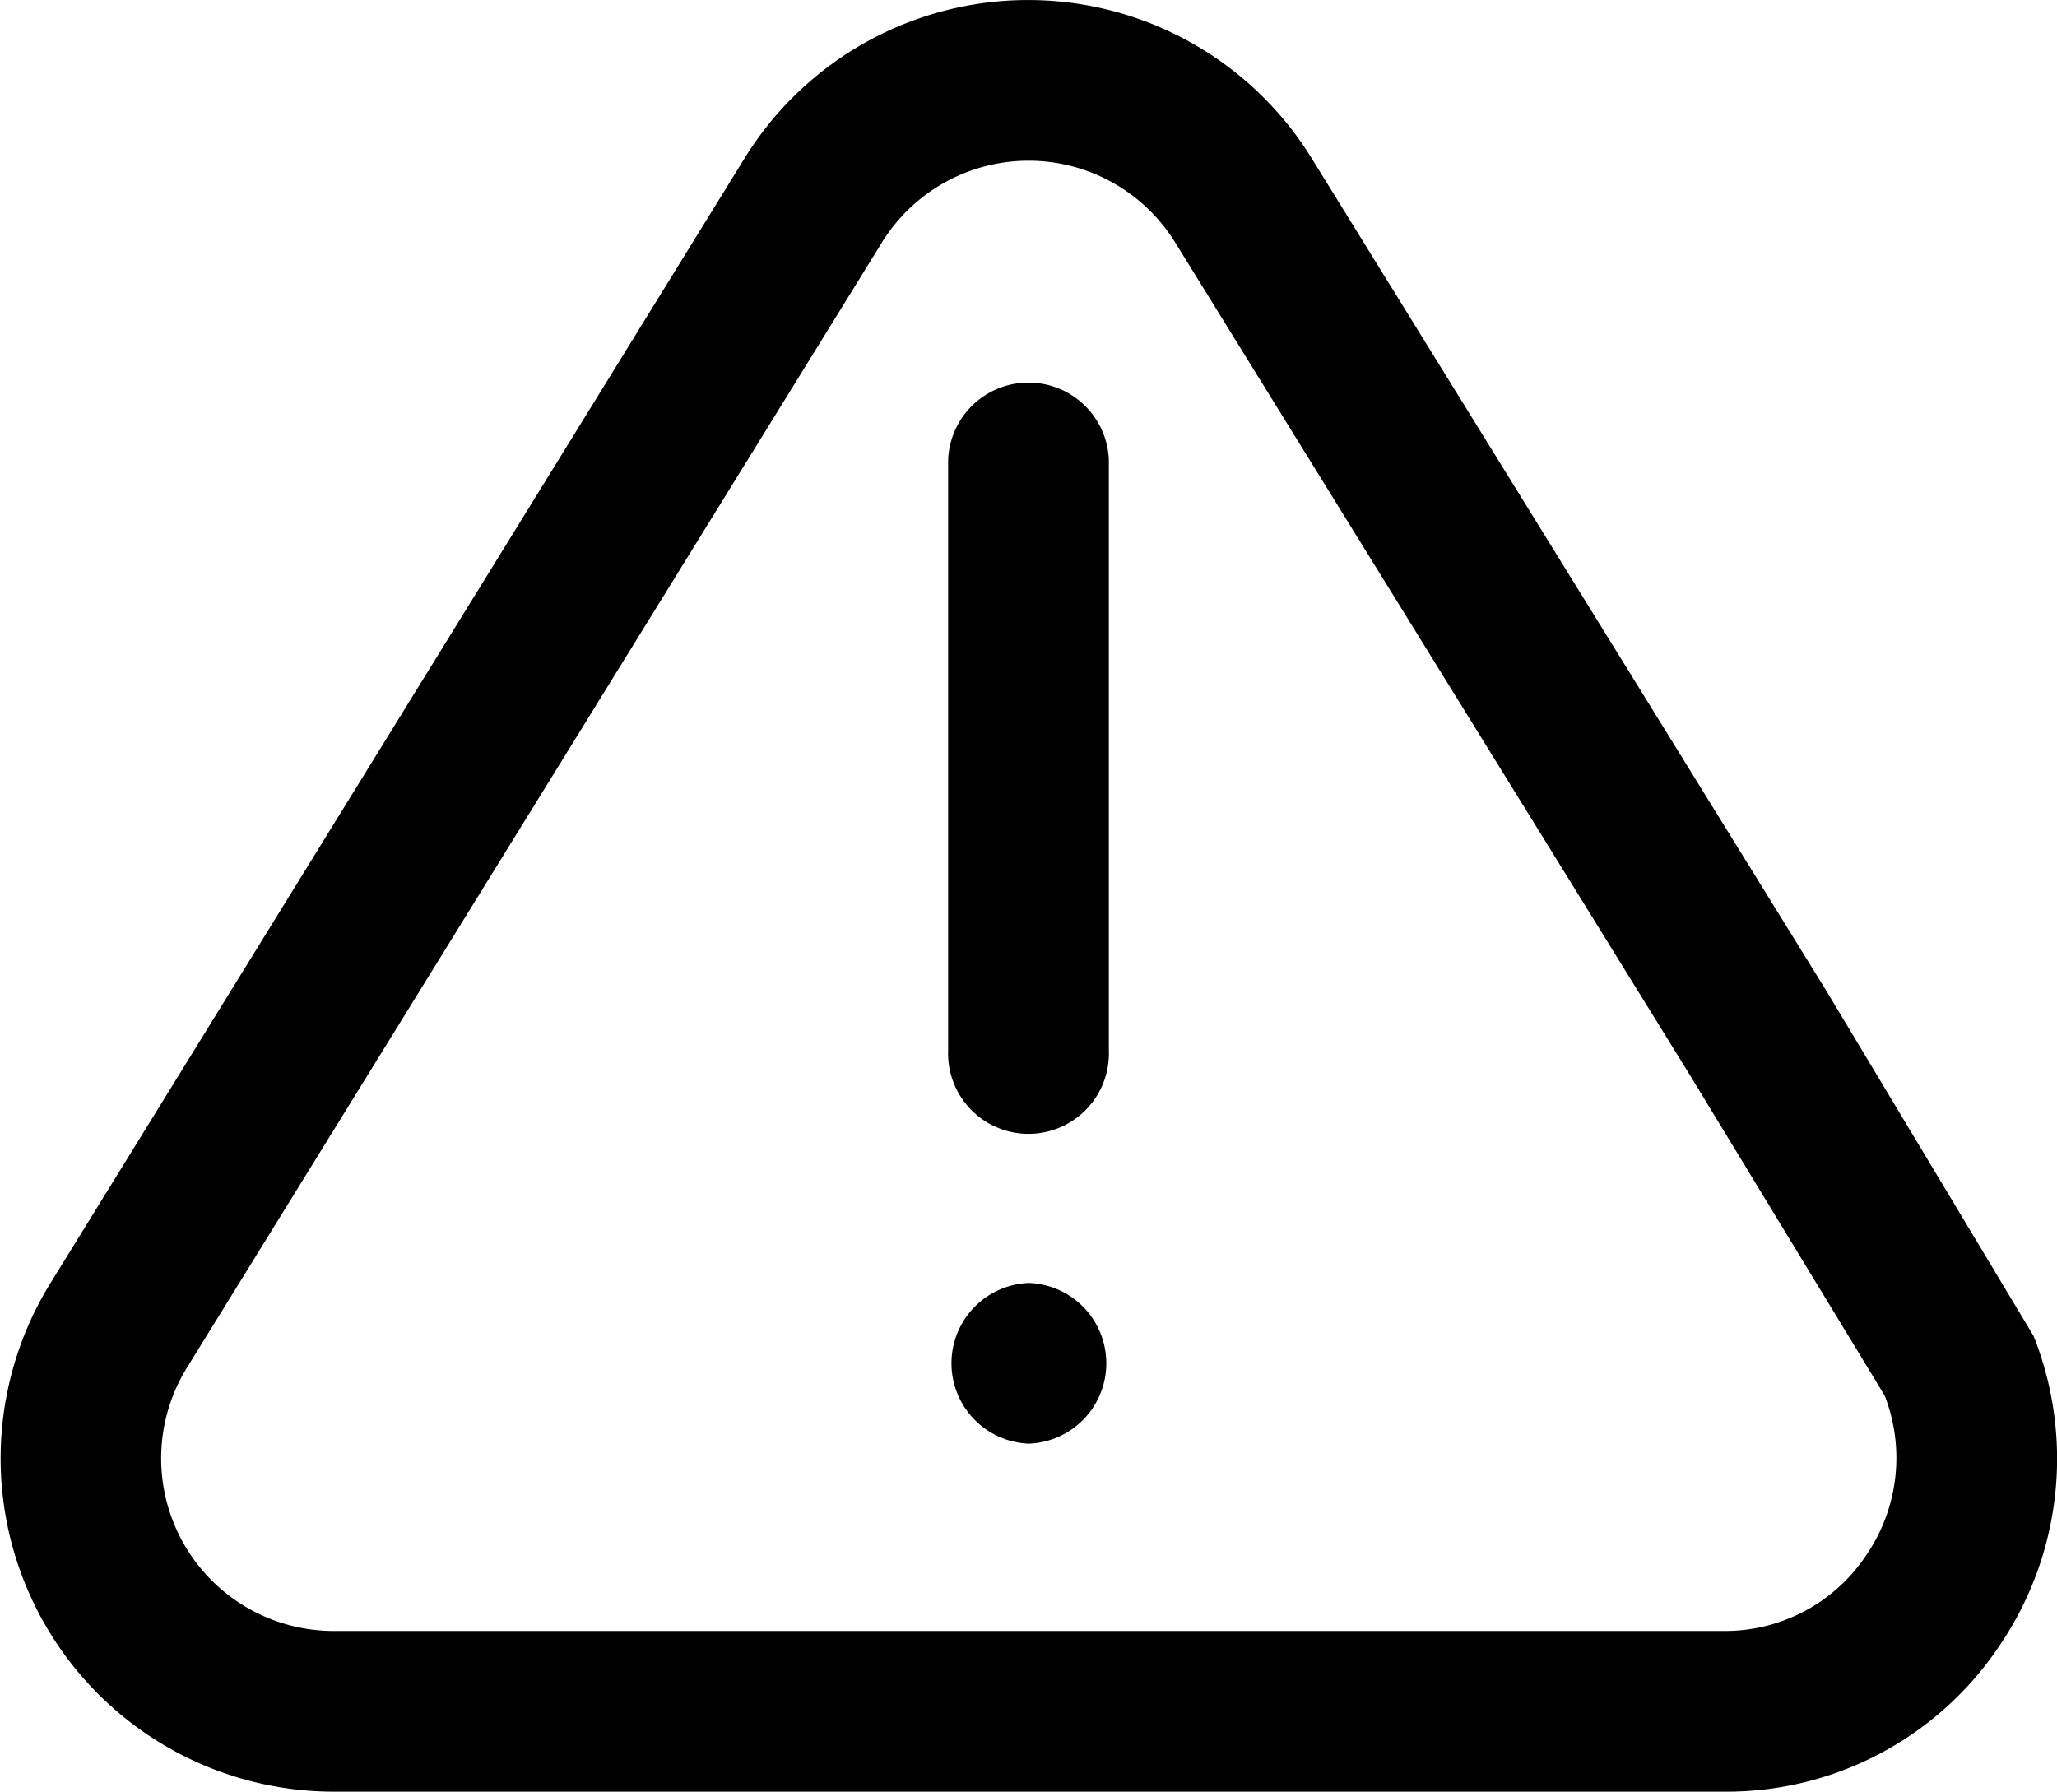 <svg id="Camada_1" data-name="Camada 1" xmlns="http://www.w3.org/2000/svg" viewBox="0 0 183.93 160.21"><title>avisos</title><path d="M181.84,119.47,163.27,88.54l-46-74.41a29.79,29.79,0,0,0-50.68,0L4.51,114.74a29.8,29.8,0,0,0,25.33,45.47H154.12a29.34,29.34,0,0,0,24.63-13A29.72,29.72,0,0,0,181.84,119.47Zm-15,19.64a15.15,15.15,0,0,1-12.73,6.73H29.83a15.43,15.43,0,0,1-13.11-23.55L78.86,21.68a15.41,15.41,0,0,1,26.22,0l46,74.41,17.44,28.7A15.37,15.37,0,0,1,166.84,139.11Z"/><path d="M92,129.09a7.19,7.19,0,0,0,0-14.37h0a7.19,7.19,0,0,0,0,14.37Z"/><path d="M99.15,93.93V41.13a7.19,7.19,0,0,0-14.37,0v52.8a7.19,7.19,0,1,0,14.37,0Z"/></svg>